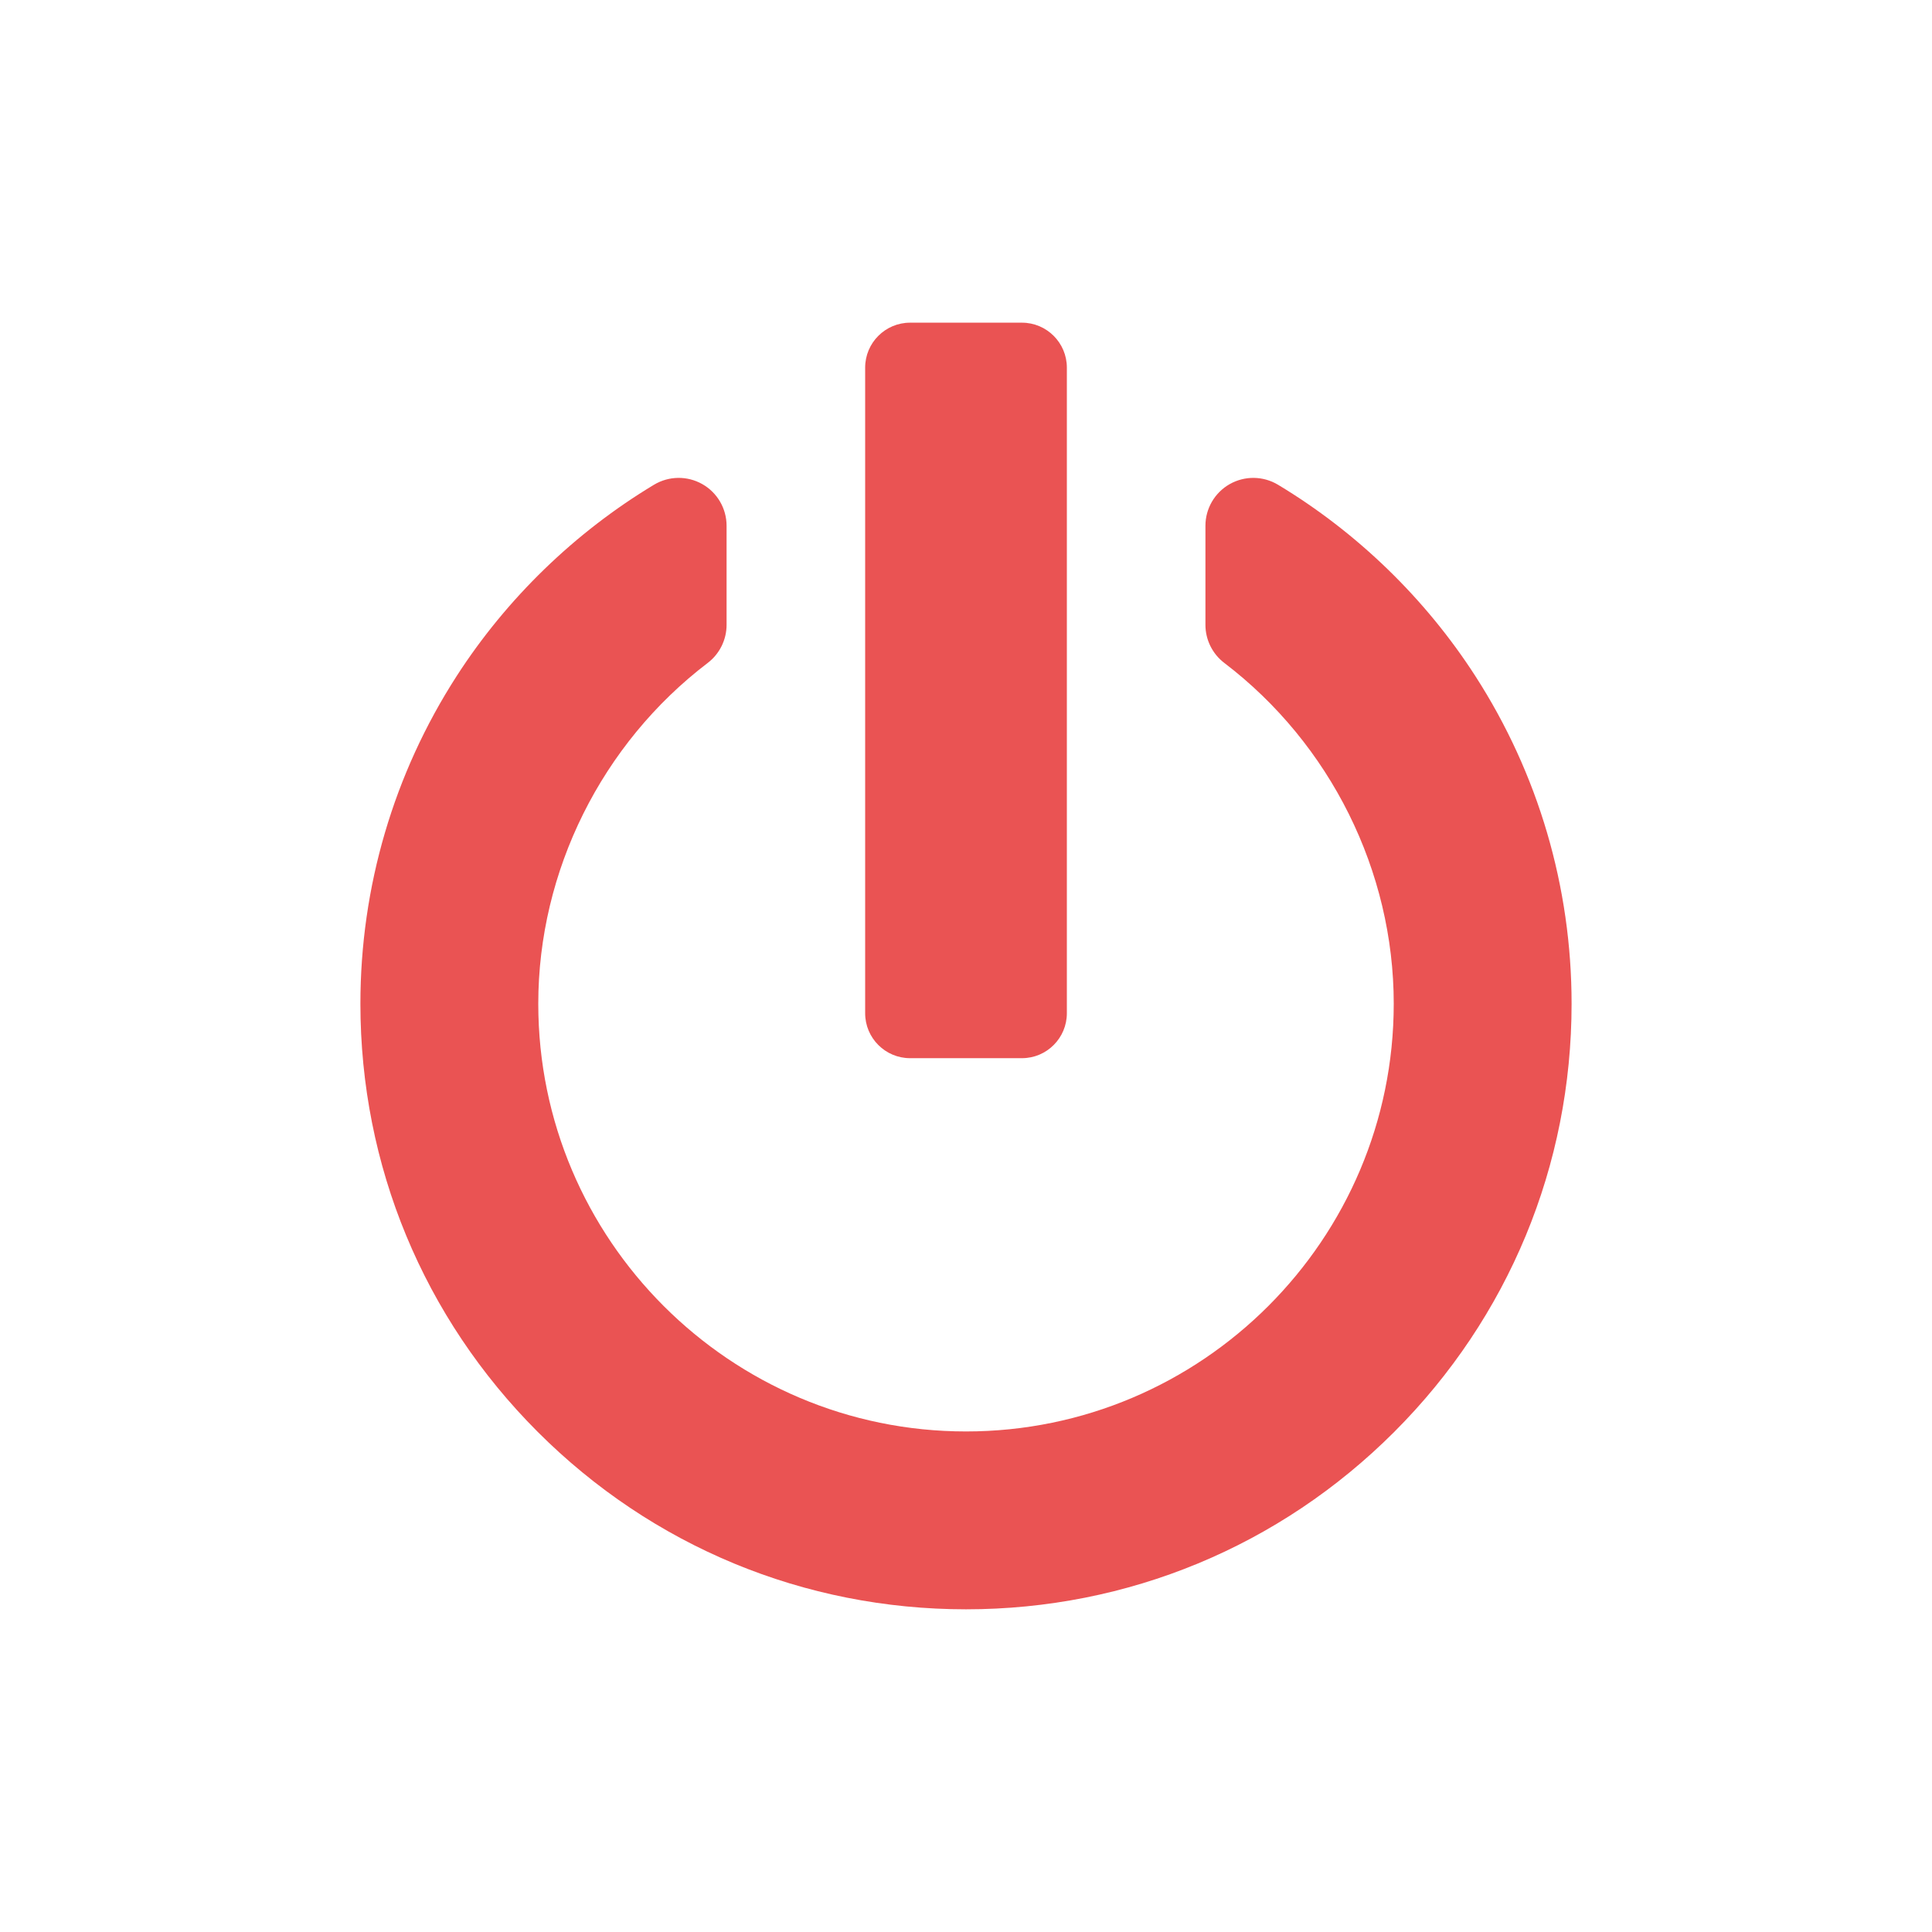 <?xml version="1.0" encoding="utf-8"?>
<!-- Generator: Adobe Illustrator 16.0.0, SVG Export Plug-In . SVG Version: 6.00 Build 0)  -->
<!DOCTYPE svg PUBLIC "-//W3C//DTD SVG 1.1//EN" "http://www.w3.org/Graphics/SVG/1.1/DTD/svg11.dtd">
<svg version="1.1" id="Capa_1" xmlns="http://www.w3.org/2000/svg" xmlns:xlink="http://www.w3.org/1999/xlink" x="0px" y="0px"
	 width="512px" height="512px" viewBox="0 0 512 512" enable-background="new 0 0 512 512" xml:space="preserve">
<g>
	<g>
		<path fill="#EA5353" d="M390.971,179.146c-13.246-20.547-31.33-38.074-52.286-50.684c-3.92-2.357-8.805-2.425-12.788-0.173
			c-3.98,2.252-6.445,6.472-6.445,11.047v26.253c0,3.96,1.85,7.694,5,10.095c28.119,21.419,44.903,55.181,44.903,90.312
			c0,62.502-50.85,113.353-113.354,113.353c-62.503,0-113.354-50.85-113.354-113.353c0-35.132,16.786-68.893,44.903-90.312
			c3.15-2.4,5-6.135,5-10.095v-26.253c0-4.575-2.463-8.795-6.444-11.047c-3.984-2.252-8.87-2.185-12.79,0.173
			c-20.959,12.61-39.038,30.136-52.288,50.684c-16.694,25.891-25.518,55.922-25.518,86.851c0,42.867,16.694,83.171,47.006,113.482
			c30.314,30.313,70.615,47.006,113.482,47.006c42.866,0,83.17-16.693,113.482-47.006c30.312-30.313,47.006-70.615,47.006-113.482
			C416.49,235.068,407.665,205.037,390.971,179.146z"/>
		<path fill="#EA5353" d="M241.177,280.429h29.651c6.563,0,11.901-5.34,11.901-11.902V97.417c0-6.563-5.338-11.903-11.901-11.903
			h-29.651c-6.563,0-11.902,5.339-11.902,11.903v171.109C229.275,275.089,234.615,280.429,241.177,280.429z"/>
	</g>
</g>
</svg>
